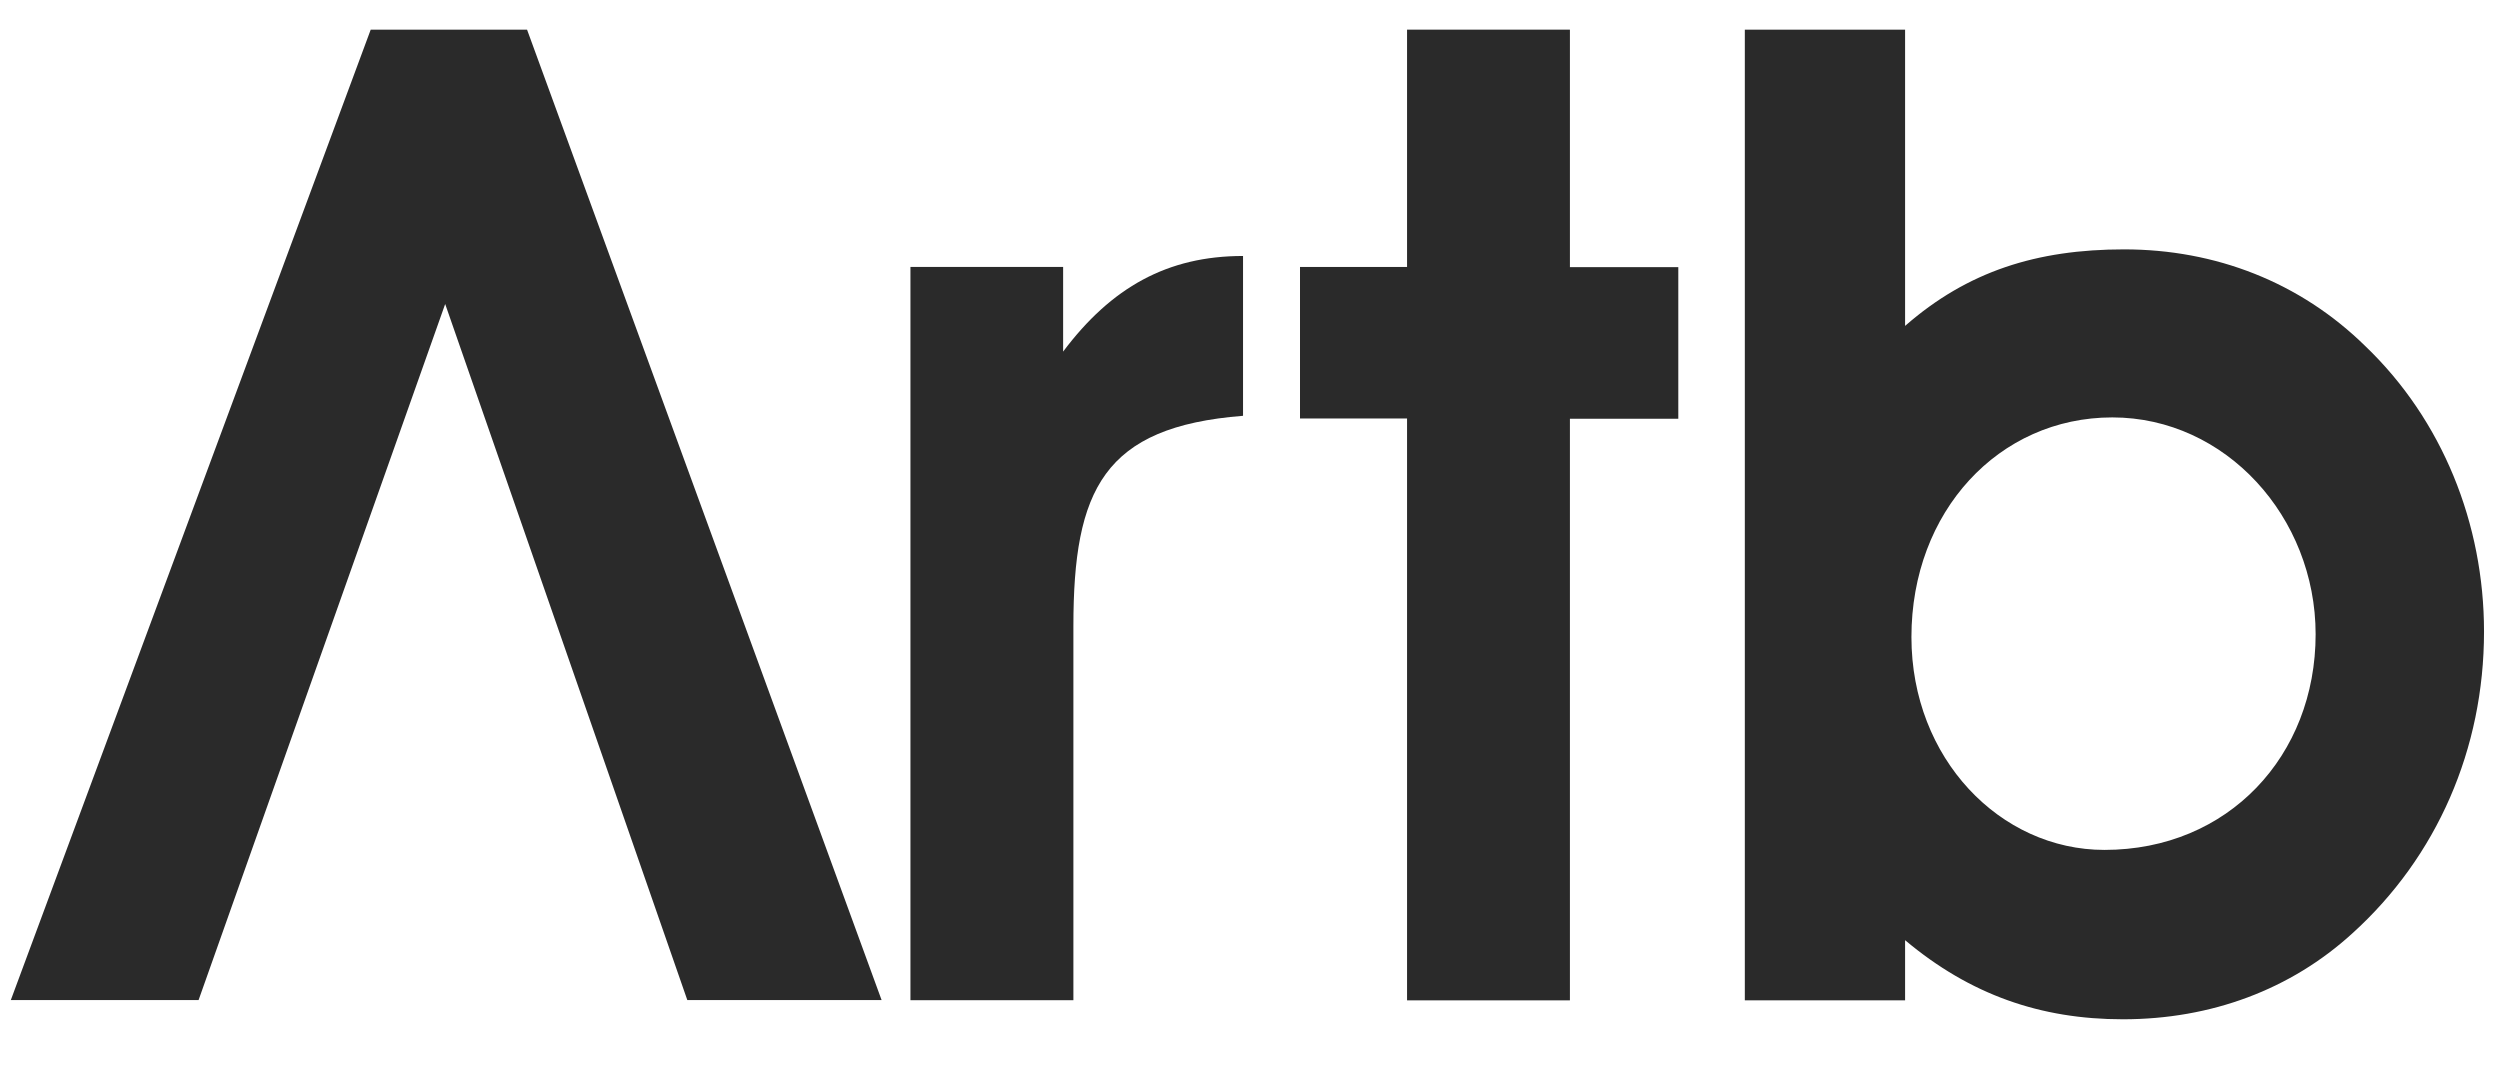 <svg width="28" height="12" viewBox="0 0 28 12" fill="none" xmlns="http://www.w3.org/2000/svg">
<path d="M4.986 3.405L2.224 11.201L0.121 11.201L4.152 0.332L5.903 0.332L9.874 11.201L7.698 11.201L4.986 3.405Z" fill="#2A2A2A"/>
<path d="M12.022 7.013L12.022 11.202L10.197 11.202L10.197 2.99L11.907 2.99L11.907 3.938C12.447 3.218 13.076 2.867 13.922 2.867L13.922 4.657C12.359 4.78 12.022 5.484 12.022 7.013Z" fill="#2A2A2A"/>
<path d="M15.759 4.687L14.56 4.687L14.56 2.99L15.759 2.99L15.759 0.332L17.583 0.332L17.583 2.992L18.797 2.992L18.797 4.69L17.583 4.69L17.583 11.204L15.759 11.204L15.759 4.687V4.687Z" fill="#2A2A2A"/>
<path d="M23.79 2.793C24.812 2.793 25.761 3.159 26.493 3.878C27.354 4.703 27.821 5.865 27.821 7.074C27.821 8.387 27.295 9.596 26.346 10.454C25.659 11.081 24.768 11.416 23.776 11.416C22.856 11.416 22.066 11.142 21.337 10.53L21.337 11.204L19.542 11.204L19.542 0.332L21.337 0.332L21.337 3.65C22.037 3.038 22.812 2.793 23.79 2.793ZM23.57 9.519C24.957 9.519 25.935 8.464 25.935 7.104C25.935 5.791 24.927 4.675 23.658 4.675C22.386 4.675 21.408 5.729 21.408 7.135C21.408 8.495 22.401 9.519 23.57 9.519Z" fill="#2A2A2A"/>
</svg>
